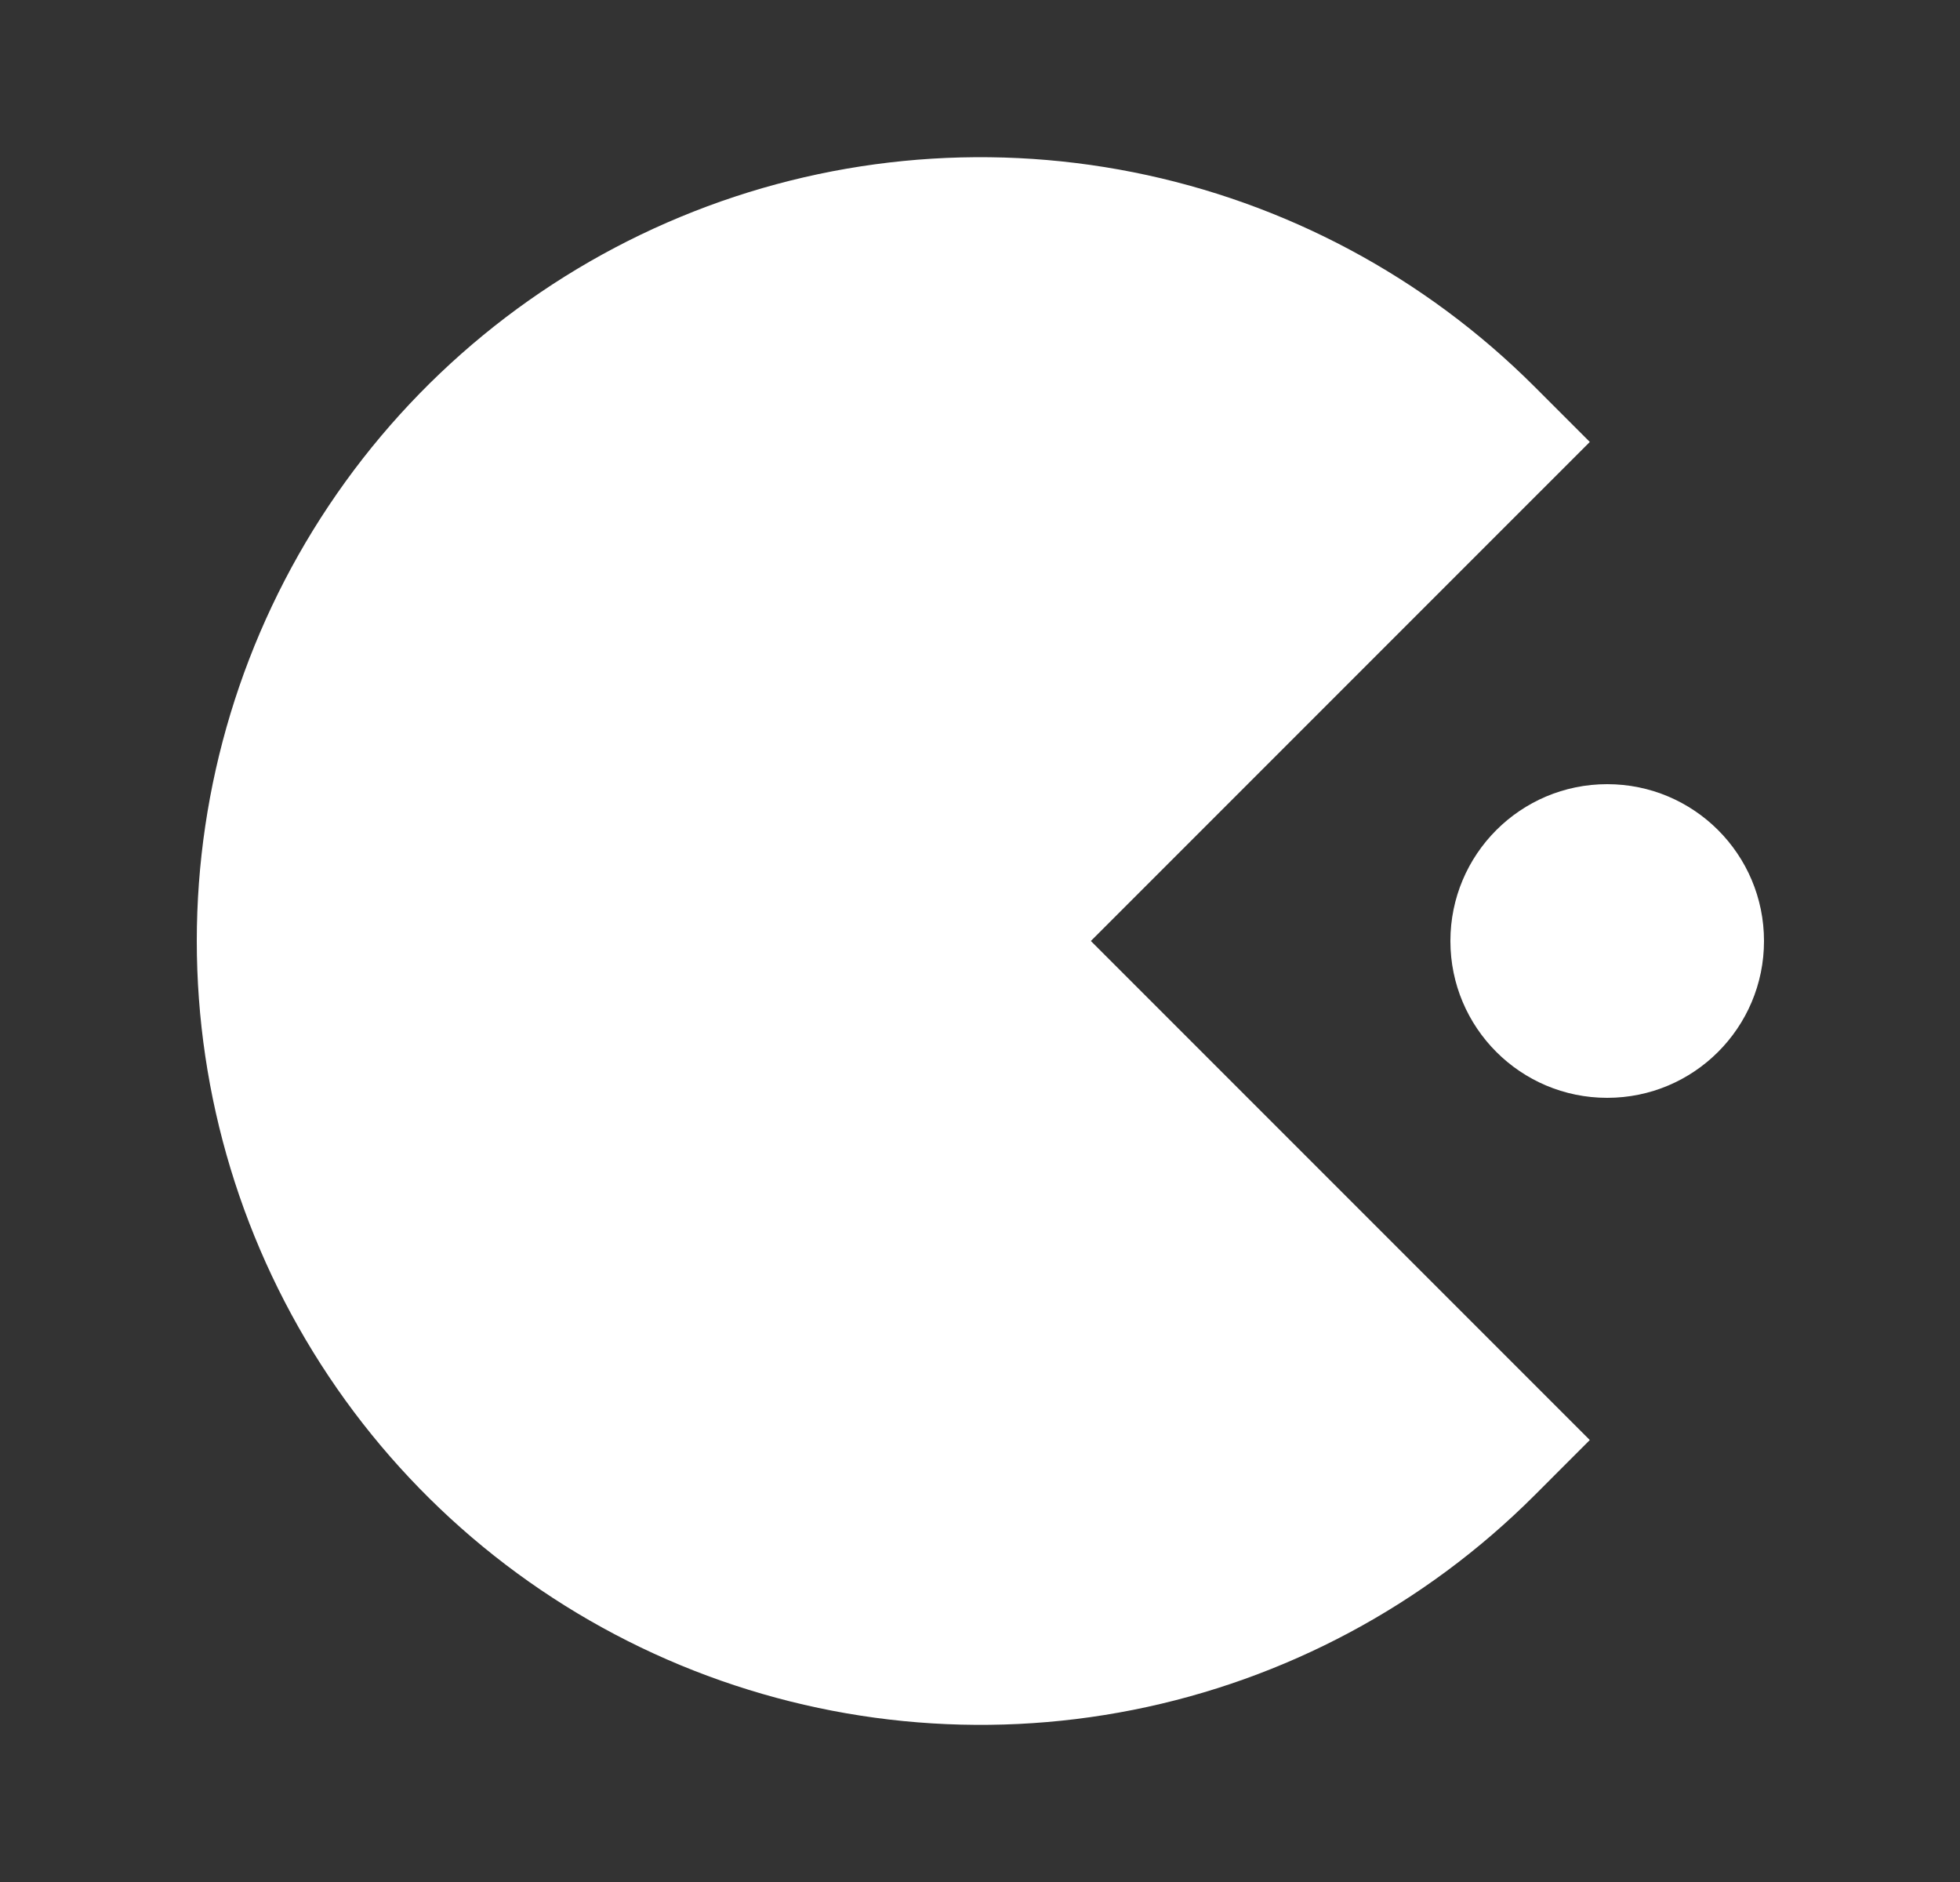 <svg width="25" height="24" viewBox="0 0 25 24" fill="none" xmlns="http://www.w3.org/2000/svg">
<rect x="0" y="0" width="25" height="24" fill="#333333" stroke="none"/>
<g clip-path="url(#clip0_68_4600)">
<path fill-rule="evenodd" clip-rule="evenodd" d="M19.571 4.929L20.278 5.636L13.914 12L20.278 18.364L19.571 19.071C18.173 20.468 16.392 21.42 14.453 21.805C12.514 22.19 10.505 21.991 8.679 21.235C6.852 20.478 5.292 19.197 4.194 17.553C3.096 15.909 2.51 13.977 2.51 12C2.51 10.024 3.096 8.091 4.194 6.448C5.292 4.804 6.852 3.523 8.679 2.766C10.505 2.009 12.514 1.811 14.453 2.196C16.392 2.581 18.173 3.532 19.571 4.929ZM20.5 14C21.605 14 22.5 13.105 22.5 12C22.5 10.895 21.605 10 20.5 10C19.395 10 18.5 10.895 18.5 12C18.5 13.105 19.395 14 20.5 14Z" fill="white"/>
</g>
<defs>
<clipPath id="clip0_68_4600">
<rect width="24" height="24" fill="white" transform="translate(0.5)"/>
</clipPath>
</defs>
</svg>
